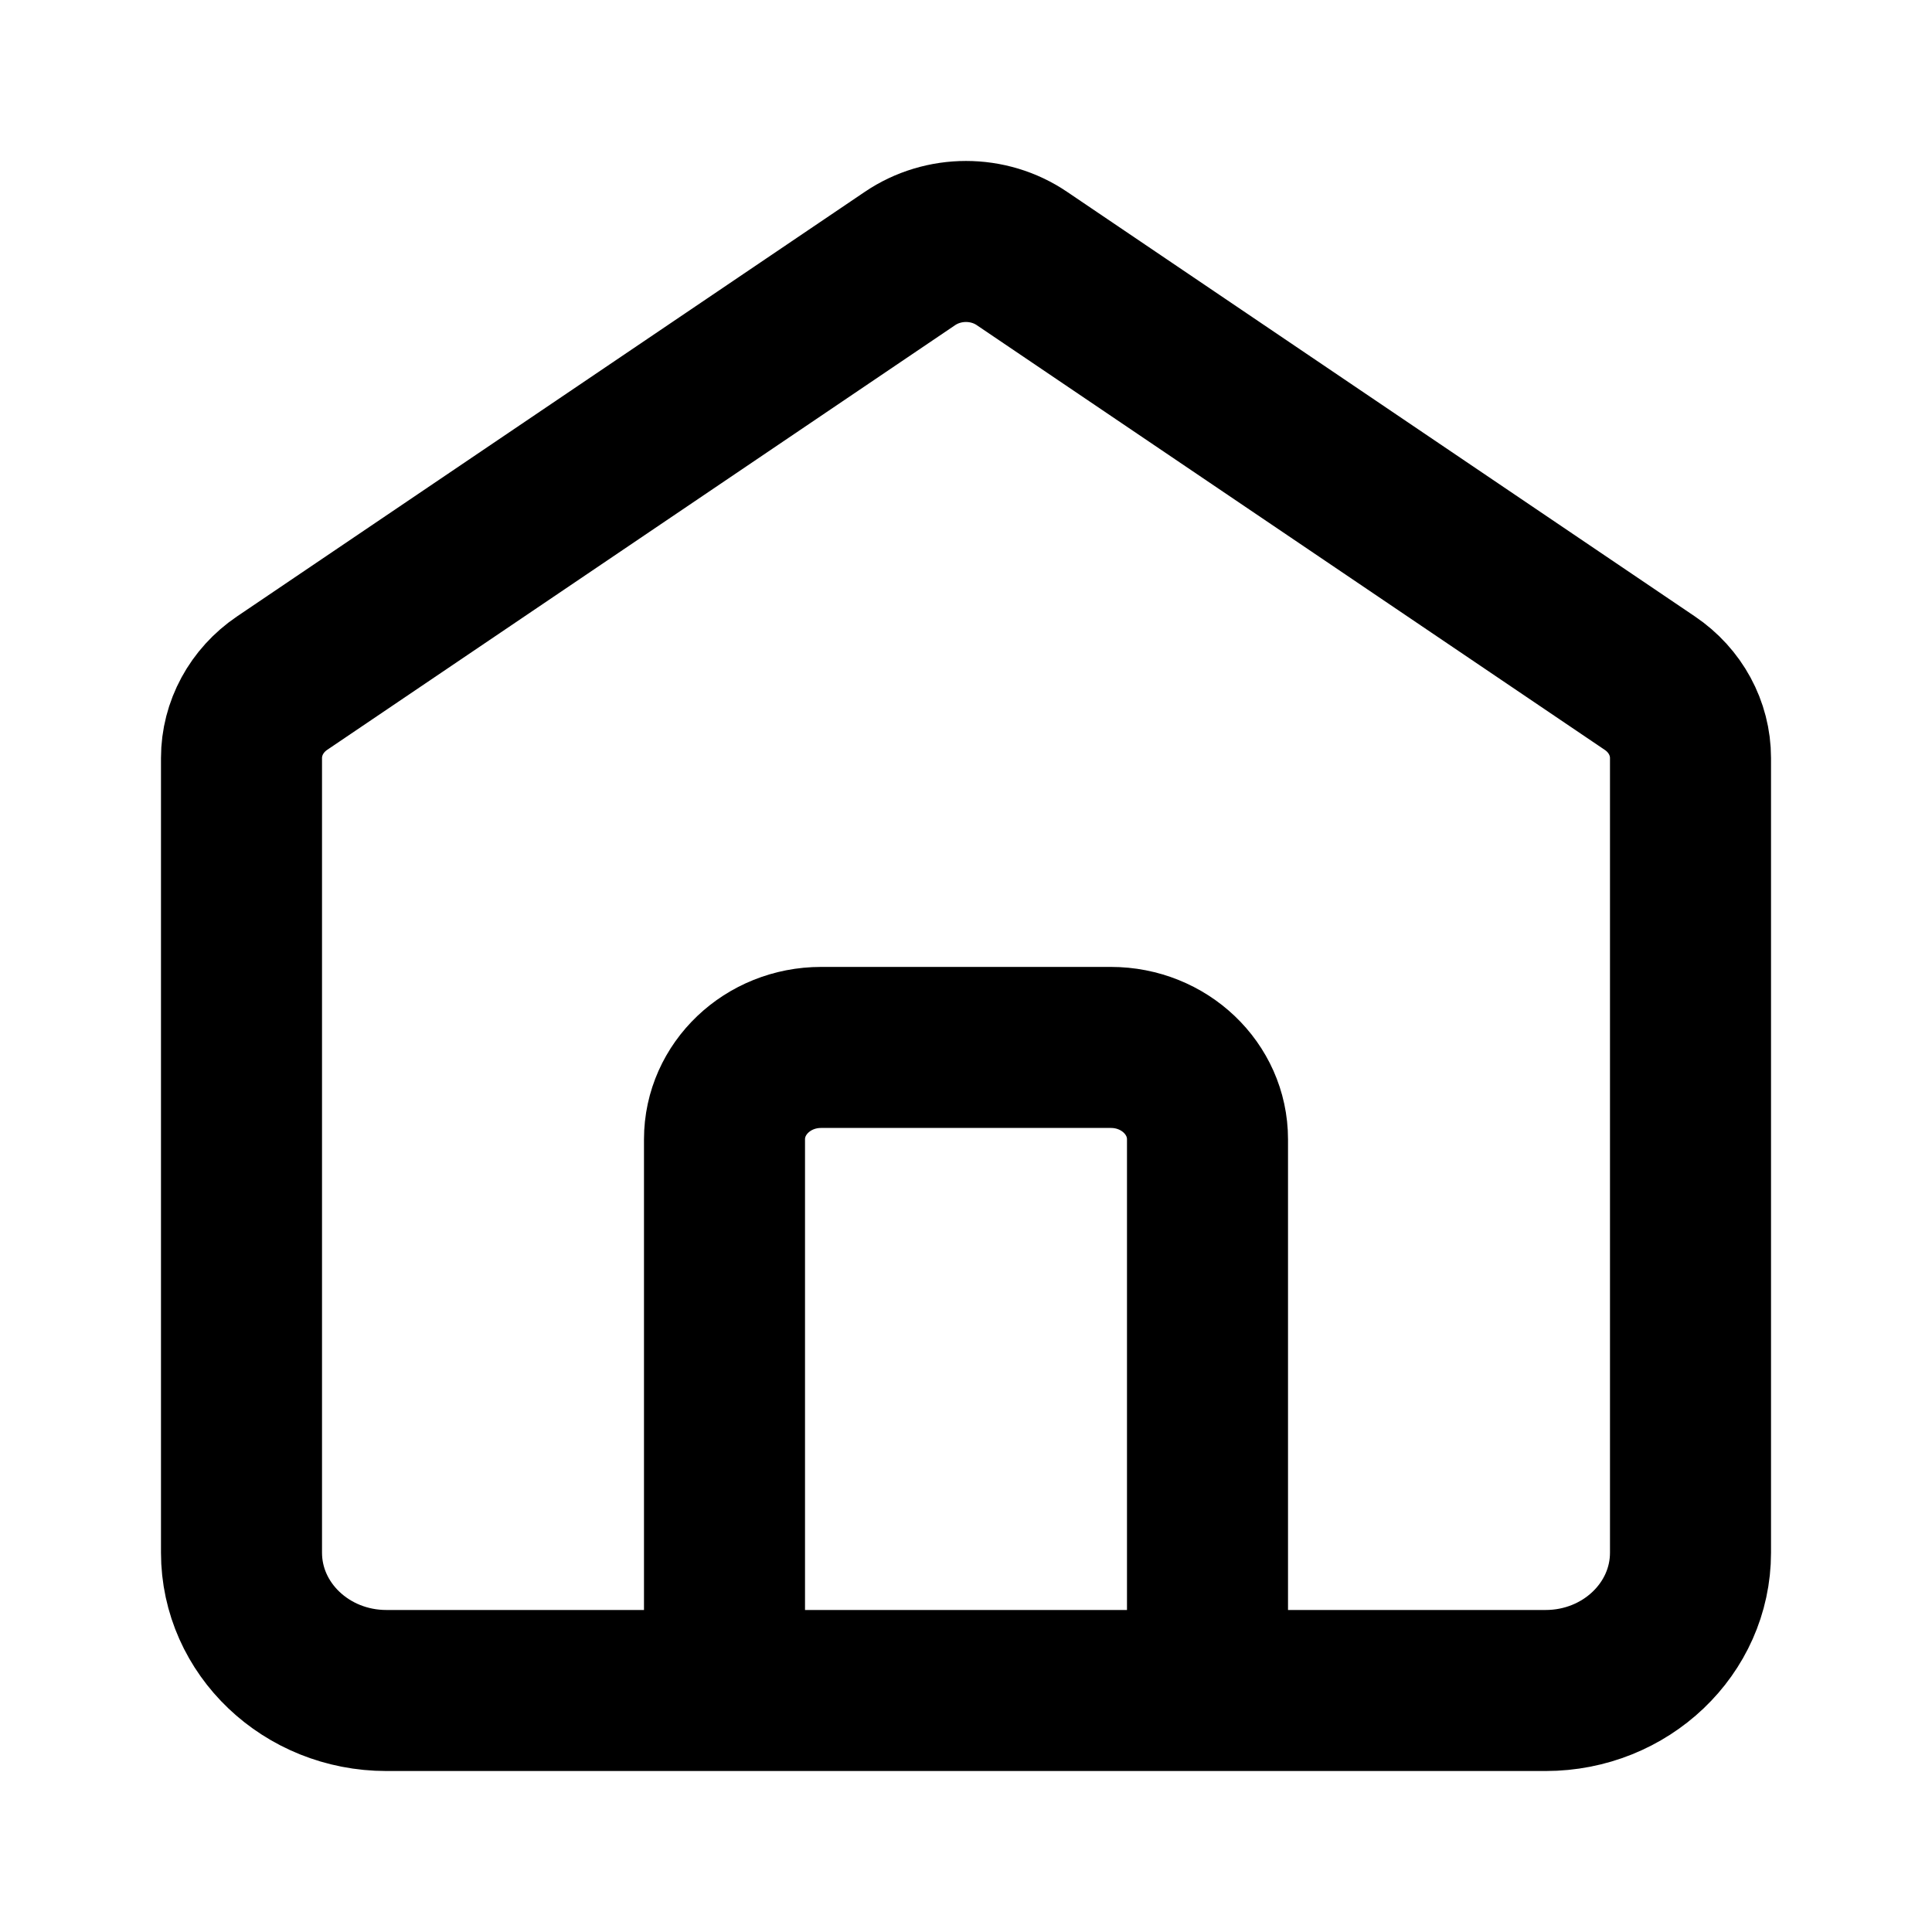 <svg width="20" height="20" viewBox="0 0 20 20" fill="none" xmlns="http://www.w3.org/2000/svg">
<path d="M7.5 17.5V11.794C7.5 11.269 7.948 10.843 8.5 10.843H11.5C12.052 10.843 12.5 11.269 12.5 11.794V17.5M9.42 2.676L2.92 7.072C2.657 7.25 2.5 7.539 2.5 7.847V16.073C2.5 16.861 3.172 17.5 4 17.5H16C16.828 17.5 17.5 16.861 17.5 16.073V7.847C17.5 7.539 17.343 7.25 17.079 7.072L10.579 2.676C10.233 2.441 9.767 2.441 9.42 2.676Z" stroke="black" stroke-width="1.667" stroke-linecap="round"/>
</svg>

